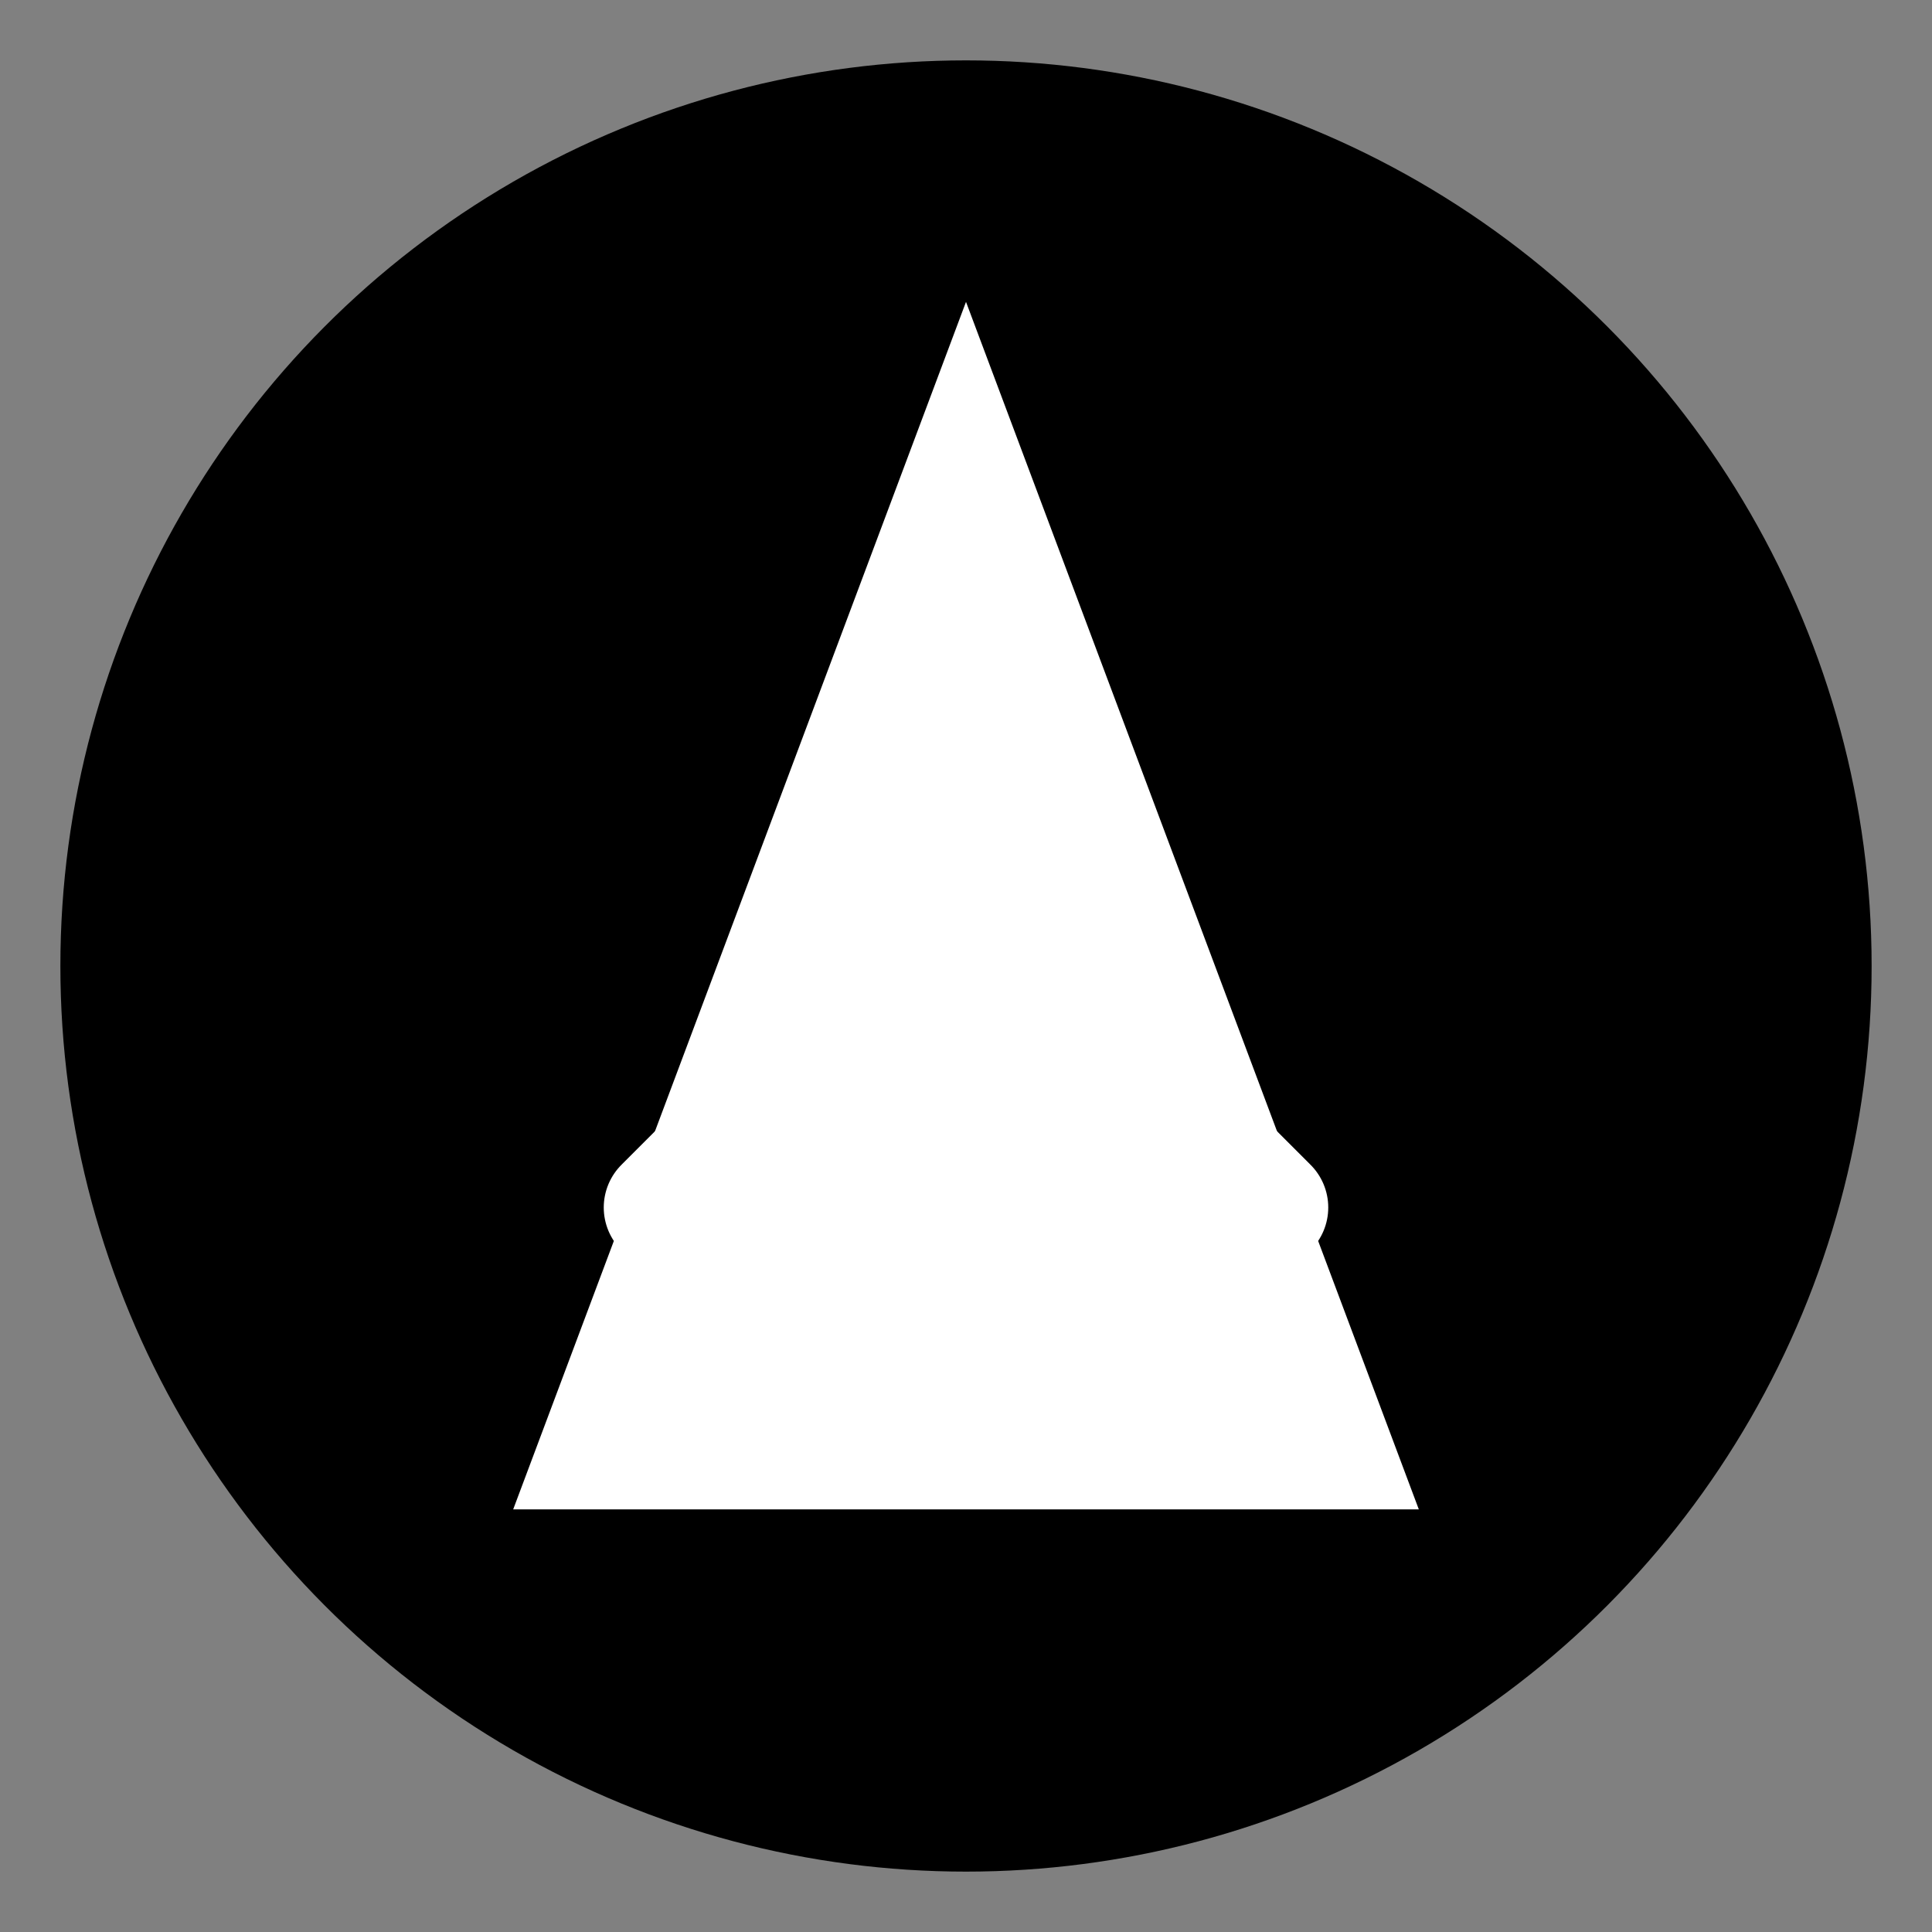 <?xml version="1.0" encoding="UTF-8"?>
<svg width="128" height="128" viewBox="0 0 128 128" fill="none" xmlns="http://www.w3.org/2000/svg">
    <rect x="0" y="0" width="128" height="128" fill="#808080" stroke="none"/>
    <!-- Background circle -->
    <circle cx="64" cy="64" r="60" fill="#000000"/>
    
    <!-- Stylized "A" for Aviator -->
    <path d="M64 20L94 100H34L64 20Z" fill="white"/>
    
    <!-- Prediction arrow -->
    <path d="M44 80L64 60L84 80" stroke="white" stroke-width="8" stroke-linecap="round" stroke-linejoin="round"/>
</svg>
